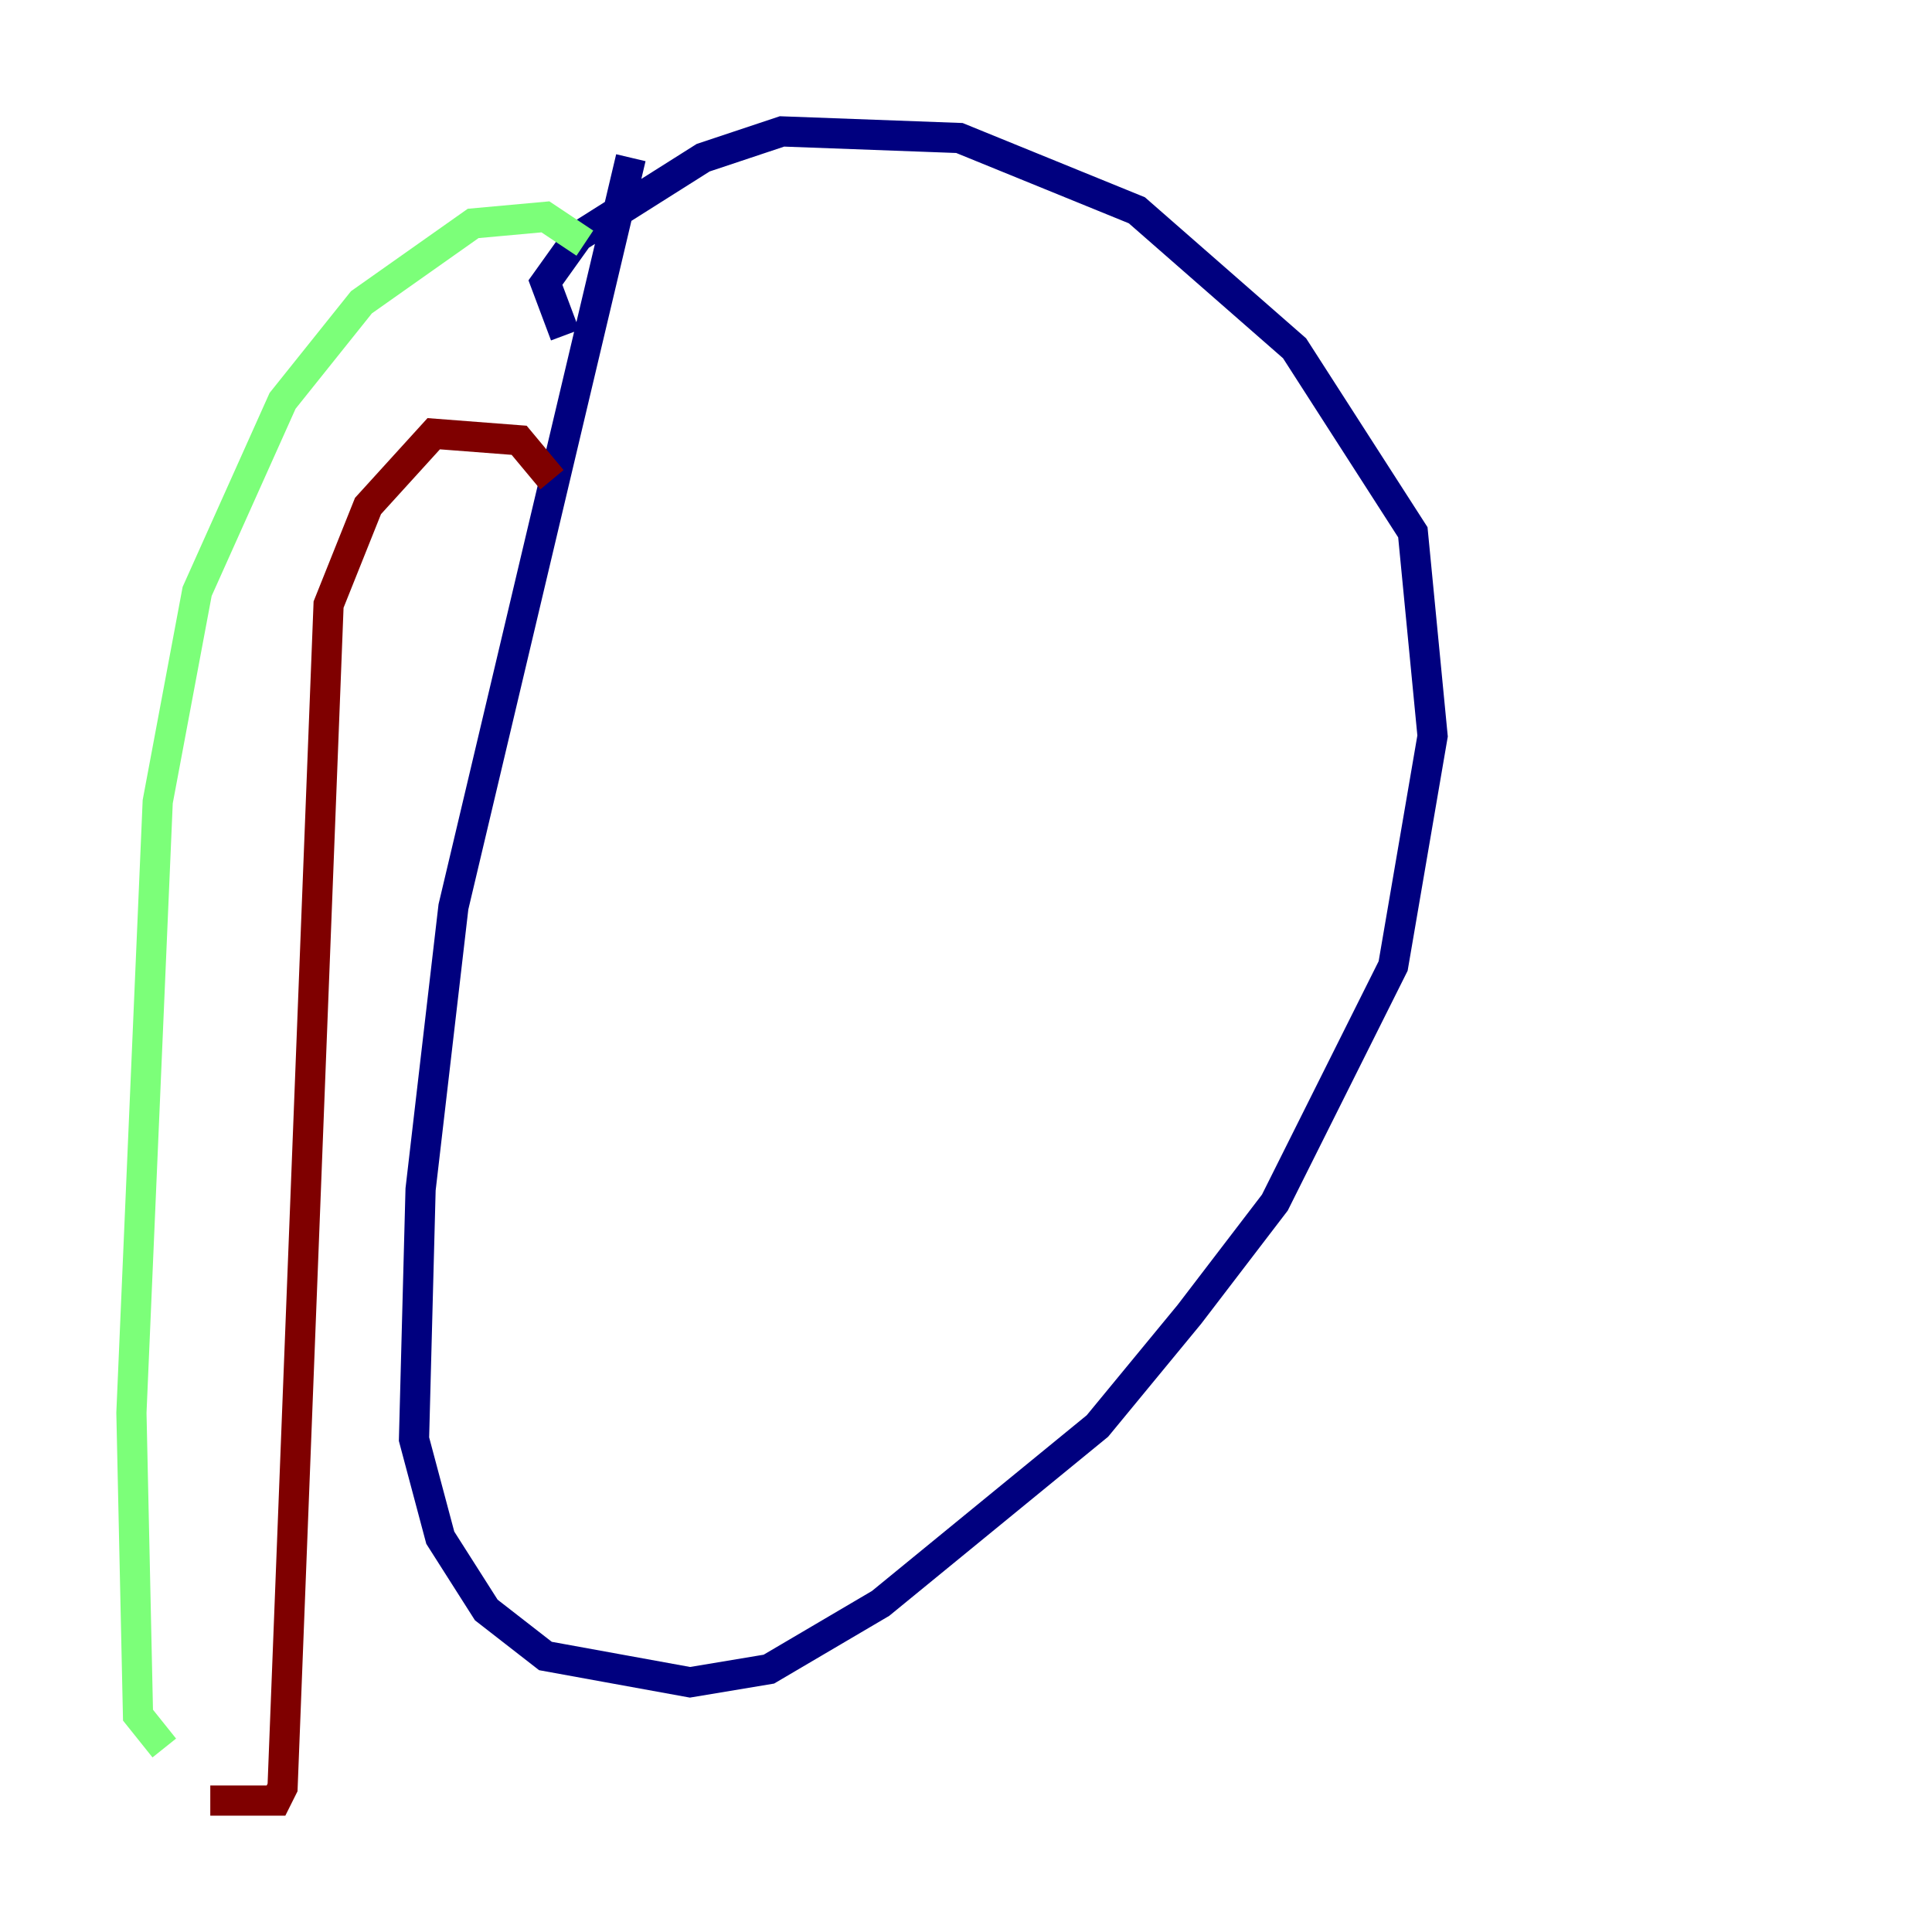<?xml version="1.0" encoding="utf-8" ?>
<svg baseProfile="tiny" height="128" version="1.2" viewBox="0,0,128,128" width="128" xmlns="http://www.w3.org/2000/svg" xmlns:ev="http://www.w3.org/2001/xml-events" xmlns:xlink="http://www.w3.org/1999/xlink"><defs /><polyline fill="none" points="41.796,10.449 30.041,60.082 27.864,78.803 27.429,95.347 29.17,101.878 32.218,106.667 36.136,109.714 45.714,111.456 50.939,110.585 58.34,106.231 72.707,94.476 78.803,87.075 84.463,79.674 92.299,64.0 94.912,48.762 93.605,35.265 85.769,23.075 75.32,13.932 63.565,9.143 51.809,8.707 46.585,10.449 38.313,15.674 36.136,18.721 37.442,22.204" stroke="#00007f" stroke-width="2" /><polyline fill="none" points="38.748,16.109 36.136,14.367 31.347,14.803 23.946,20.027 18.721,26.558 13.061,39.184 10.449,53.116 8.707,93.605 9.143,113.633 10.884,115.809" stroke="#7cff79" stroke-width="2" /><polyline fill="none" points="36.571,31.782 34.395,29.17 28.735,28.735 24.381,33.524 21.769,40.054 18.721,118.422 18.286,119.293 13.932,119.293" stroke="#7f0000" stroke-width="2" /></svg>